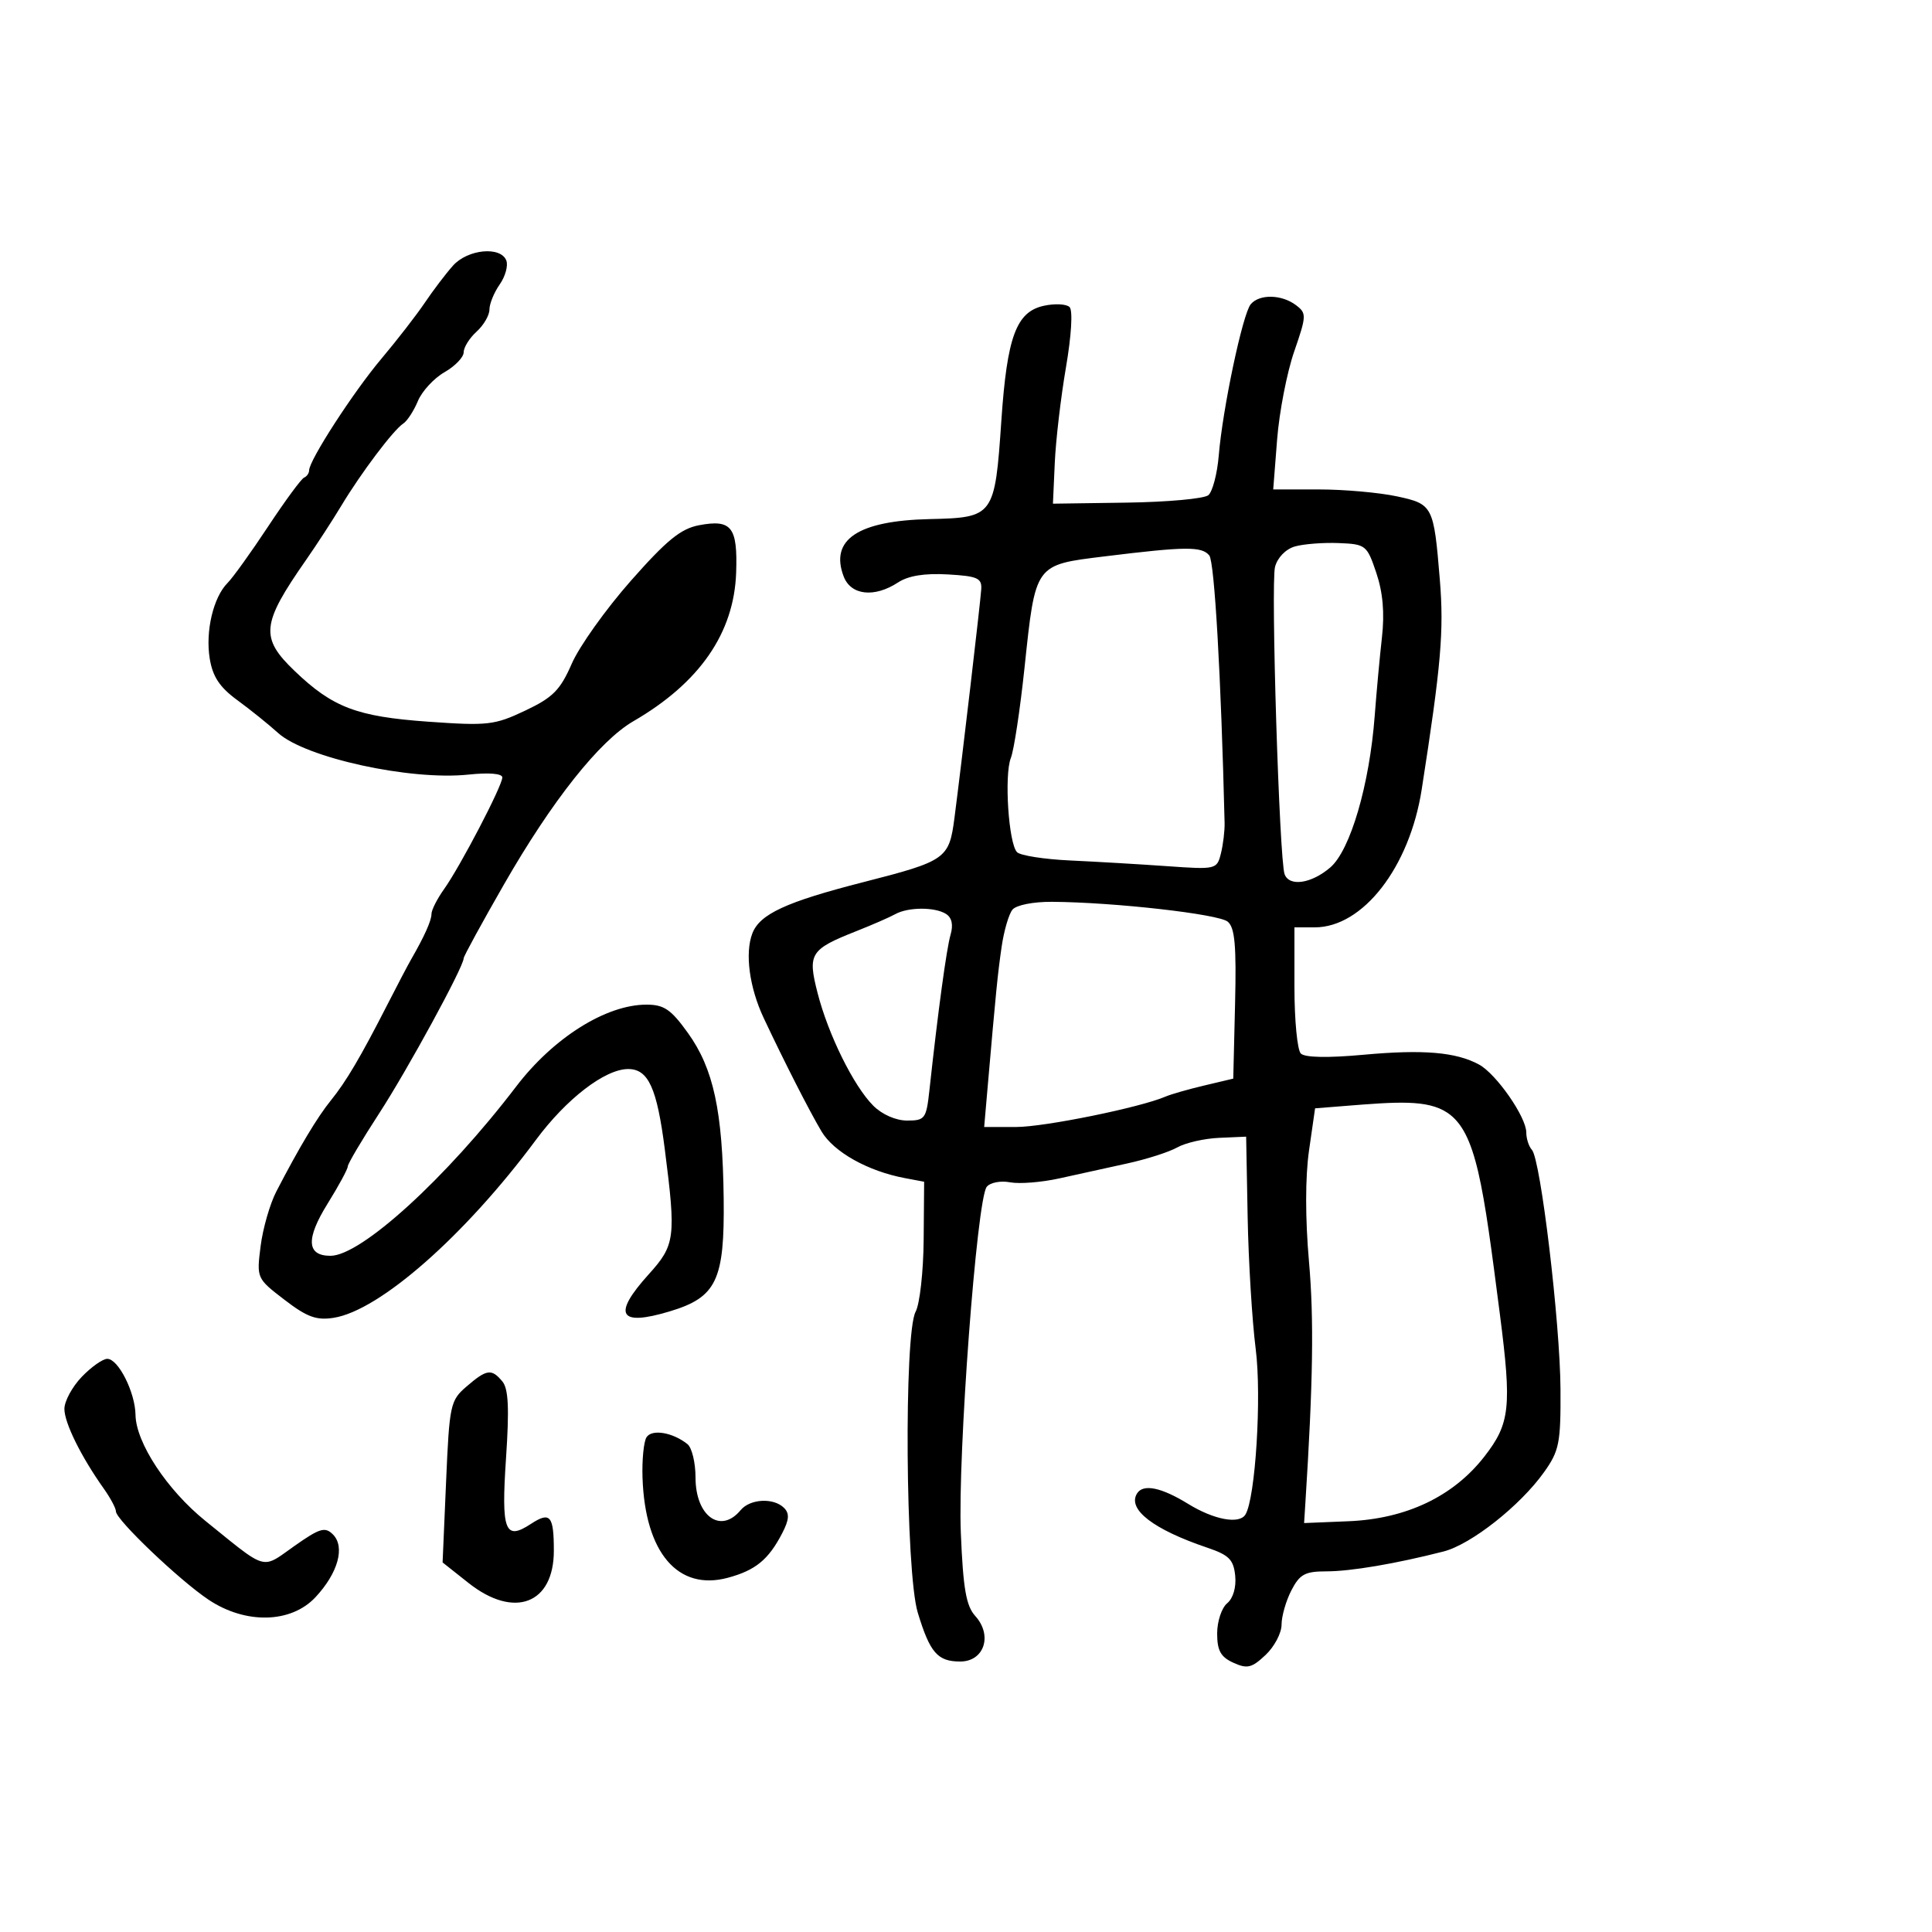 <svg xmlns="http://www.w3.org/2000/svg" width="300" height="300" viewBox="0 0 300 300" version="1.1">
  <defs/>
  <path d="M194.208,47.25 C195.549,45.634 199.024,45.702 201.245,47.389 C202.9,48.645 202.884,49.022 200.954,54.607 C199.833,57.848 198.643,63.987 198.31,68.25 L197.704,76 L204.803,76 C208.707,76 214.16,76.484 216.92,77.076 C222.497,78.272 222.634,78.538 223.575,90 C224.231,97.999 223.781,103.22 220.761,122.588 C218.878,134.665 211.639,144 204.156,144 L201,144 L201,153.3 C201,158.415 201.446,163.046 201.992,163.592 C202.621,164.221 206.185,164.29 211.742,163.781 C221.017,162.932 226.115,163.366 229.677,165.311 C232.354,166.773 237,173.455 237,175.844 C237,176.81 237.394,178.027 237.875,178.55 C239.227,180.017 242.257,205.403 242.313,215.72 C242.358,224.088 242.122,225.277 239.762,228.595 C236.059,233.799 228.435,239.817 224.155,240.913 C216.722,242.816 209.741,244 205.949,244 C202.644,244 201.819,244.449 200.526,246.95 C199.687,248.573 199,250.97 199,252.276 C199,253.582 197.879,255.704 196.51,256.991 C194.369,259.002 193.667,259.169 191.51,258.186 C189.547,257.292 189,256.303 189,253.644 C189,251.774 189.698,249.666 190.551,248.958 C191.482,248.185 191.982,246.474 191.801,244.679 C191.55,242.183 190.839,241.465 187.5,240.336 C179.084,237.492 175.033,234.373 176.556,231.91 C177.504,230.375 180.311,230.946 184.5,233.526 C188.499,235.989 192.435,236.723 193.387,235.183 C194.941,232.668 195.927,216.867 194.988,209.5 C194.428,205.1 193.864,195.875 193.735,189 L193.5,176.5 L189.308,176.684 C187.003,176.784 184.078,177.453 182.808,178.169 C181.539,178.886 178.025,180.011 175,180.669 C171.975,181.328 167.25,182.367 164.5,182.979 C161.75,183.591 158.302,183.865 156.837,183.588 C155.363,183.31 153.747,183.624 153.217,184.292 C151.677,186.236 148.702,225.996 149.197,238.017 C149.555,246.697 150.018,249.362 151.442,250.936 C154.166,253.946 152.824,258 149.103,258 C145.579,258 144.402,256.642 142.505,250.391 C140.608,244.136 140.347,207.082 142.176,203.684 C142.823,202.483 143.385,197.45 143.426,192.5 L143.5,183.5 L140.5,182.935 C134.761,181.854 129.476,178.894 127.566,175.69 C125.695,172.55 121.751,164.812 118.579,158.059 C116.363,153.342 115.648,148.004 116.821,144.947 C117.975,141.939 122.046,140.055 134,136.995 C146.941,133.684 147.379,133.375 148.212,126.971 C149.339,118.3 152.221,93.701 152.367,91.5 C152.482,89.768 151.785,89.459 147.159,89.195 C143.572,88.989 141.039,89.4 139.444,90.445 C135.77,92.852 132.121,92.447 131.003,89.509 C128.828,83.787 133.224,80.857 144.367,80.603 C154.333,80.376 154.476,80.179 155.492,65.282 C156.377,52.288 157.808,48.421 162.077,47.483 C163.793,47.106 165.597,47.197 166.086,47.686 C166.603,48.203 166.369,52.105 165.523,57.037 C164.724,61.692 163.943,68.36 163.786,71.855 L163.5,78.211 L174.967,78.048 C181.274,77.958 186.971,77.439 187.627,76.894 C188.284,76.35 189.014,73.563 189.251,70.702 C189.85,63.462 192.958,48.757 194.208,47.25 Z M70.338,41.25 C72.625,38.691 77.755,38.198 78.621,40.454 C78.927,41.253 78.463,42.928 77.589,44.176 C76.715,45.424 76,47.175 76,48.068 C76,48.96 75.1,50.505 74,51.5 C72.9,52.495 72,53.936 72,54.701 C72,55.467 70.659,56.86 69.021,57.797 C67.382,58.733 65.523,60.748 64.89,62.274 C64.256,63.799 63.232,65.374 62.613,65.774 C61.098,66.752 56.073,73.419 53,78.528 C51.625,80.814 49.15,84.62 47.5,86.985 C40.576,96.911 40.361,99.024 45.75,104.187 C51.665,109.854 55.404,111.275 66.466,112.062 C75.733,112.72 76.79,112.6 81.544,110.349 C85.858,108.307 86.99,107.165 88.79,103.041 C89.964,100.353 94.088,94.57 97.954,90.19 C103.539,83.862 105.72,82.088 108.567,81.553 C113.6,80.609 114.551,81.827 114.309,88.906 C113.99,98.285 108.639,106.027 98.356,111.988 C93.081,115.046 85.712,124.34 78.25,137.345 C74.813,143.336 72,148.488 72,148.793 C72,150.113 63.305,166.072 58.857,172.916 C56.186,177.026 54,180.721 54,181.128 C54,181.534 52.595,184.128 50.877,186.891 C47.467,192.377 47.61,195 51.319,195 C56.067,195 69.312,182.925 80.151,168.713 C85.925,161.142 94.106,156 100.378,156 C103.112,156 104.189,156.735 106.819,160.398 C110.793,165.931 112.209,172.485 112.372,186.093 C112.524,198.828 111.268,201.449 103.967,203.638 C96.091,206.001 95.055,204.159 100.727,197.88 C104.84,193.328 104.986,192.201 103.235,178.5 C102.012,168.929 100.678,166 97.538,166 C93.957,166 87.961,170.606 83.22,177 C72.204,191.854 58.969,203.499 51.819,204.627 C49.132,205.051 47.675,204.518 44.168,201.825 C39.853,198.513 39.838,198.48 40.468,193.5 C40.816,190.75 41.918,186.925 42.916,185 C46.457,178.169 49.273,173.466 51.373,170.876 C53.745,167.95 55.988,164.149 60.151,156 C61.696,152.975 63.349,149.825 63.825,149 C65.907,145.387 67,142.949 67,141.918 C67,141.308 67.88,139.573 68.955,138.063 C71.48,134.518 78,122.015 78,120.72 C78,120.116 75.938,119.942 72.75,120.278 C63.719,121.231 47.439,117.669 43.173,113.807 C41.703,112.476 38.853,110.183 36.841,108.712 C34.115,106.719 33.025,105.076 32.567,102.269 C31.874,98.025 33.124,92.733 35.343,90.514 C36.158,89.699 38.985,85.762 41.625,81.766 C44.265,77.77 46.779,74.35 47.212,74.167 C47.646,73.983 48,73.475 48,73.038 C48,71.482 54.87,60.867 59.205,55.725 C61.628,52.851 64.671,48.925 65.969,47 C67.266,45.075 69.232,42.487 70.338,41.25 Z M208.853,171.731 L204.206,172.101 L203.263,178.661 C202.674,182.756 202.671,189.22 203.255,195.861 C204.043,204.808 203.896,214.607 202.691,233.5 L202.5,236.5 L209.379,236.218 C218.353,235.85 225.662,232.374 230.488,226.179 C234.485,221.05 234.761,218.51 232.898,204.052 C230.312,183.986 229.26,175.801 224.751,172.787 C221.642,170.709 216.888,171.091 208.853,171.731 Z M171.527,86.395 C160.62,87.738 160.803,87.483 159.081,103.738 C158.396,110.207 157.444,116.485 156.967,117.688 C155.912,120.349 156.613,131.013 157.93,132.33 C158.451,132.851 162.168,133.429 166.189,133.615 C170.21,133.801 176.977,134.198 181.226,134.498 C188.831,135.034 188.961,135.004 189.581,132.535 C189.927,131.156 190.185,129.009 190.155,127.764 C189.605,105.005 188.587,87.239 187.778,86.25 C186.611,84.823 184.104,84.846 171.527,86.395 Z M157.216,141.25 C156.65,141.938 155.894,144.525 155.535,147 C154.918,151.259 154.664,153.805 153.365,168.75 L152.822,175 L157.774,175 C162.188,175 177.075,171.969 181,170.271 C181.825,169.914 184.525,169.142 187,168.556 L191.5,167.489 L191.78,155.892 C192,146.826 191.751,144.038 190.639,143.115 C189.212,141.931 172.979,140.097 163.372,140.034 C160.447,140.014 157.803,140.537 157.216,141.25 Z M201.064,84.857 C199.64,85.268 198.361,86.587 197.985,88.03 C197.316,90.599 198.655,133.555 199.472,135.75 C200.207,137.724 203.642,137.212 206.573,134.691 C209.682,132.017 212.661,121.835 213.465,111.138 C213.74,107.487 214.245,102.005 214.589,98.955 C215.014,95.182 214.734,91.986 213.713,88.955 C212.26,84.641 212.074,84.495 207.856,84.327 C205.46,84.232 202.404,84.47 201.064,84.857 Z M12.687,213.805 C14.165,212.262 15.953,211 16.661,211 C18.373,211 20.989,216.196 21.042,219.7 C21.107,224.019 25.936,231.349 31.88,236.153 C37.791,240.929 39.713,242.695 41.459,242.535 C42.595,242.431 43.655,241.514 45.689,240.08 C49.652,237.287 50.469,237.04 51.696,238.267 C53.623,240.194 52.493,244.261 48.987,248.014 C45.193,252.075 38.142,252.242 32.39,248.407 C27.879,245.399 18,235.981 18,234.689 C18,234.205 17.153,232.614 16.117,231.154 C12.586,226.177 10,220.943 10,218.774 C10,217.584 11.209,215.347 12.687,213.805 Z M139,141.957 C138.175,142.419 135.475,143.597 133,144.577 C125.792,147.429 125.385,148.076 126.952,154.188 C128.612,160.668 132.556,168.647 135.606,171.697 C136.969,173.06 139.113,174 140.858,174 C143.637,174 143.837,173.726 144.324,169.25 C145.653,157.023 146.977,147.291 147.601,145.148 C148.051,143.604 147.808,142.492 146.893,141.913 C145.162,140.816 140.997,140.84 139,141.957 Z M72.46,215.281 C75.583,212.594 76.333,212.491 78.013,214.516 C78.95,215.645 79.093,218.682 78.575,226.419 C77.816,237.744 78.396,239.281 82.429,236.638 C85.433,234.67 86,235.331 86,240.799 C86,249.076 79.83,251.409 72.757,245.807 L68.726,242.615 L69.267,230.088 C69.785,218.086 69.919,217.467 72.46,215.281 Z M100.384,223.188 C101.2,221.868 104.454,222.408 106.75,224.245 C107.438,224.795 108,227.125 108,229.422 C108,235.422 111.892,238.245 115,234.5 C116.476,232.721 120.131,232.531 121.749,234.149 C122.614,235.014 122.545,235.978 121.472,238.054 C119.338,242.181 117.323,243.836 113.026,244.993 C105.269,247.082 100.169,241.112 99.771,229.478 C99.677,226.717 99.953,223.886 100.384,223.188 Z"/>
</svg>

